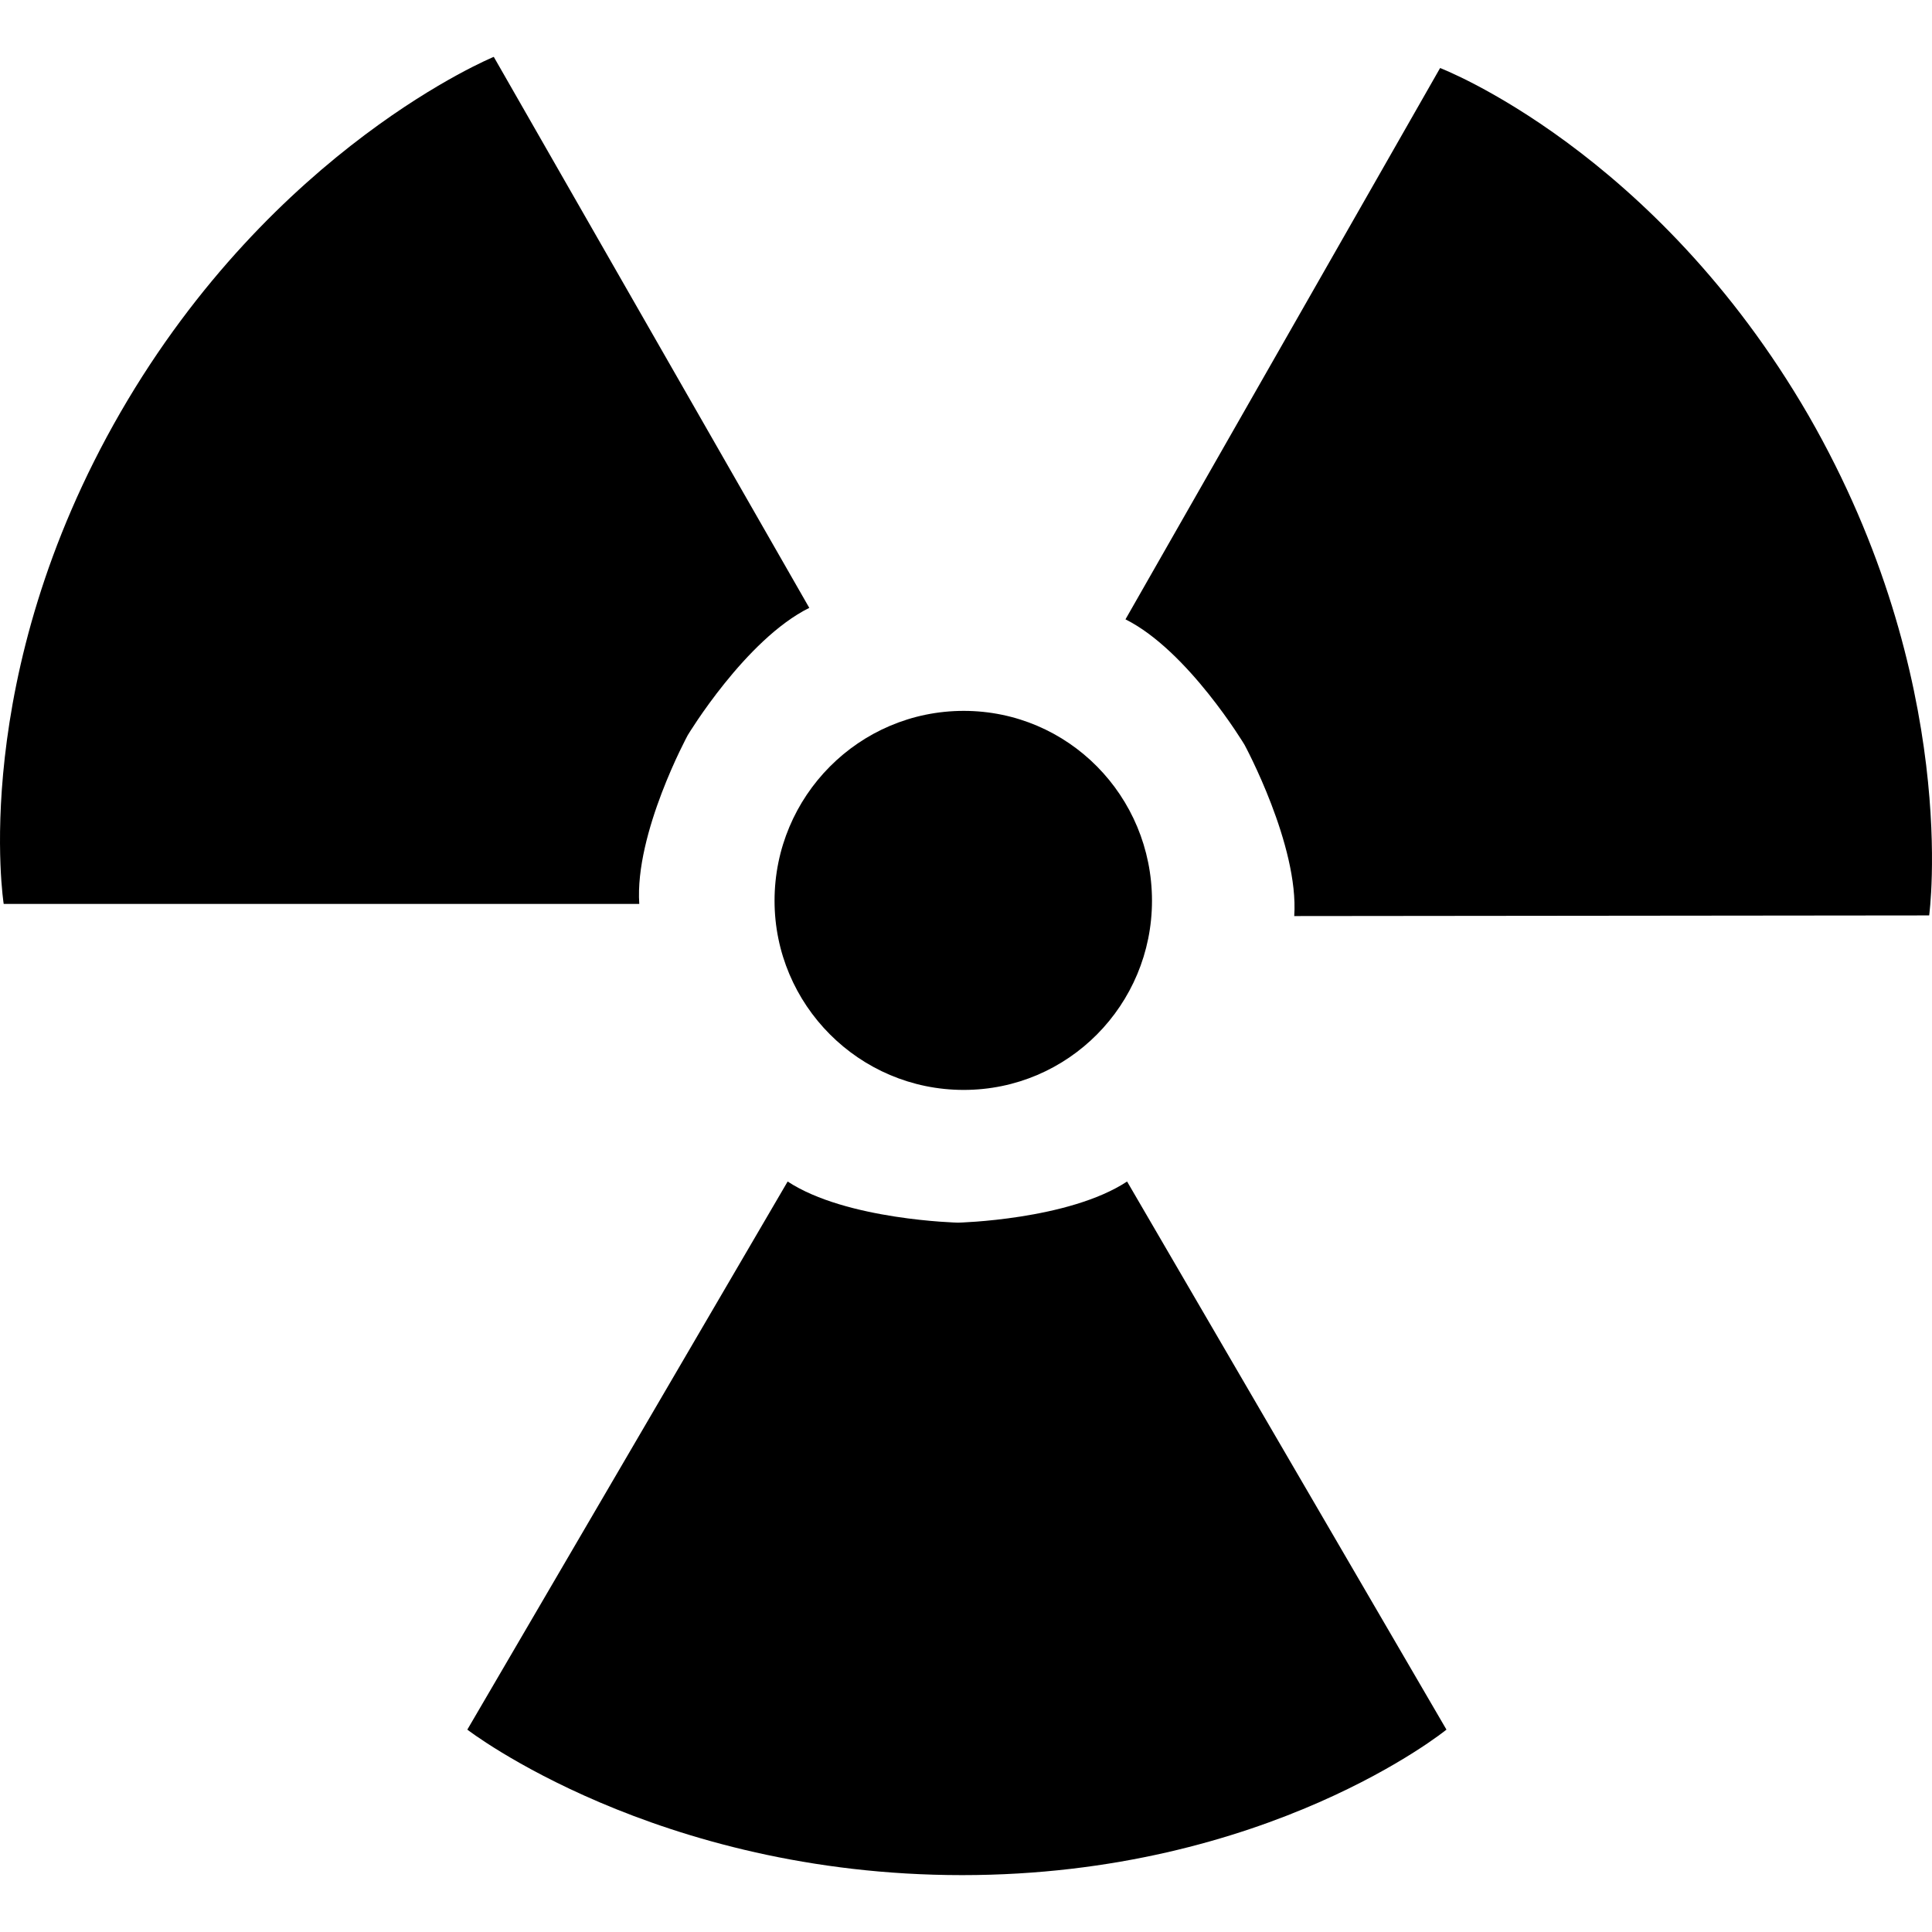 <svg xmlns="http://www.w3.org/2000/svg" xmlns:svg="http://www.w3.org/2000/svg" id="Layer_1" width="100" height="100" x="0" y="0" enable-background="new 0 0 100 94.113" version="1.0" viewBox="0 0 100 100" xml:space="preserve"><g id="g3129" transform="translate(5.6248891e-4,-2.944)"><path id="path3115" d="m 74.868,92.469 -16.531,-28.37 c -3.038,1.997 -8.752,2.129 -8.752,2.129 0,0 -5.779,-0.132 -8.817,-2.129 l -16.58,28.37 c 0,0 9.743,7.531 25.612,7.531 15.819,0 25.068,-7.531 25.068,-7.531 l 0,0 0,0 z"/><path id="path3117" d="m 49.881,59.358 c 5.417,0 9.745,-4.408 9.745,-9.792 0,-5.417 -4.328,-9.827 -9.745,-9.827 -5.417,0 -9.791,4.41 -9.791,9.827 0,5.384 4.374,9.792 9.791,9.792 l 0,0 0,0 z"/><path id="path3119" d="M 74.539,6.465 58.254,35.001 c 3.237,1.618 6.16,6.49 6.16,6.49 0,0 2.823,5.201 2.575,8.868 l 32.864,-0.033 c 0,0 1.666,-12.121 -6.244,-25.877 -7.958,-13.74 -19.07,-17.984 -19.07,-17.984 l 0,0 0,0 z"/><path id="path3121" d="m 0.191,49.732 h 32.897 c -0.247,-3.667 2.51,-8.737 2.51,-8.737 0,0 2.988,-4.953 6.29,-6.588 L 25.557,5.887 c 0,0 -11.378,4.658 -19.32,18.397 -7.911,13.706 -6.046,25.448 -6.046,25.448 l 0,0 0,0 z"/></g></svg>